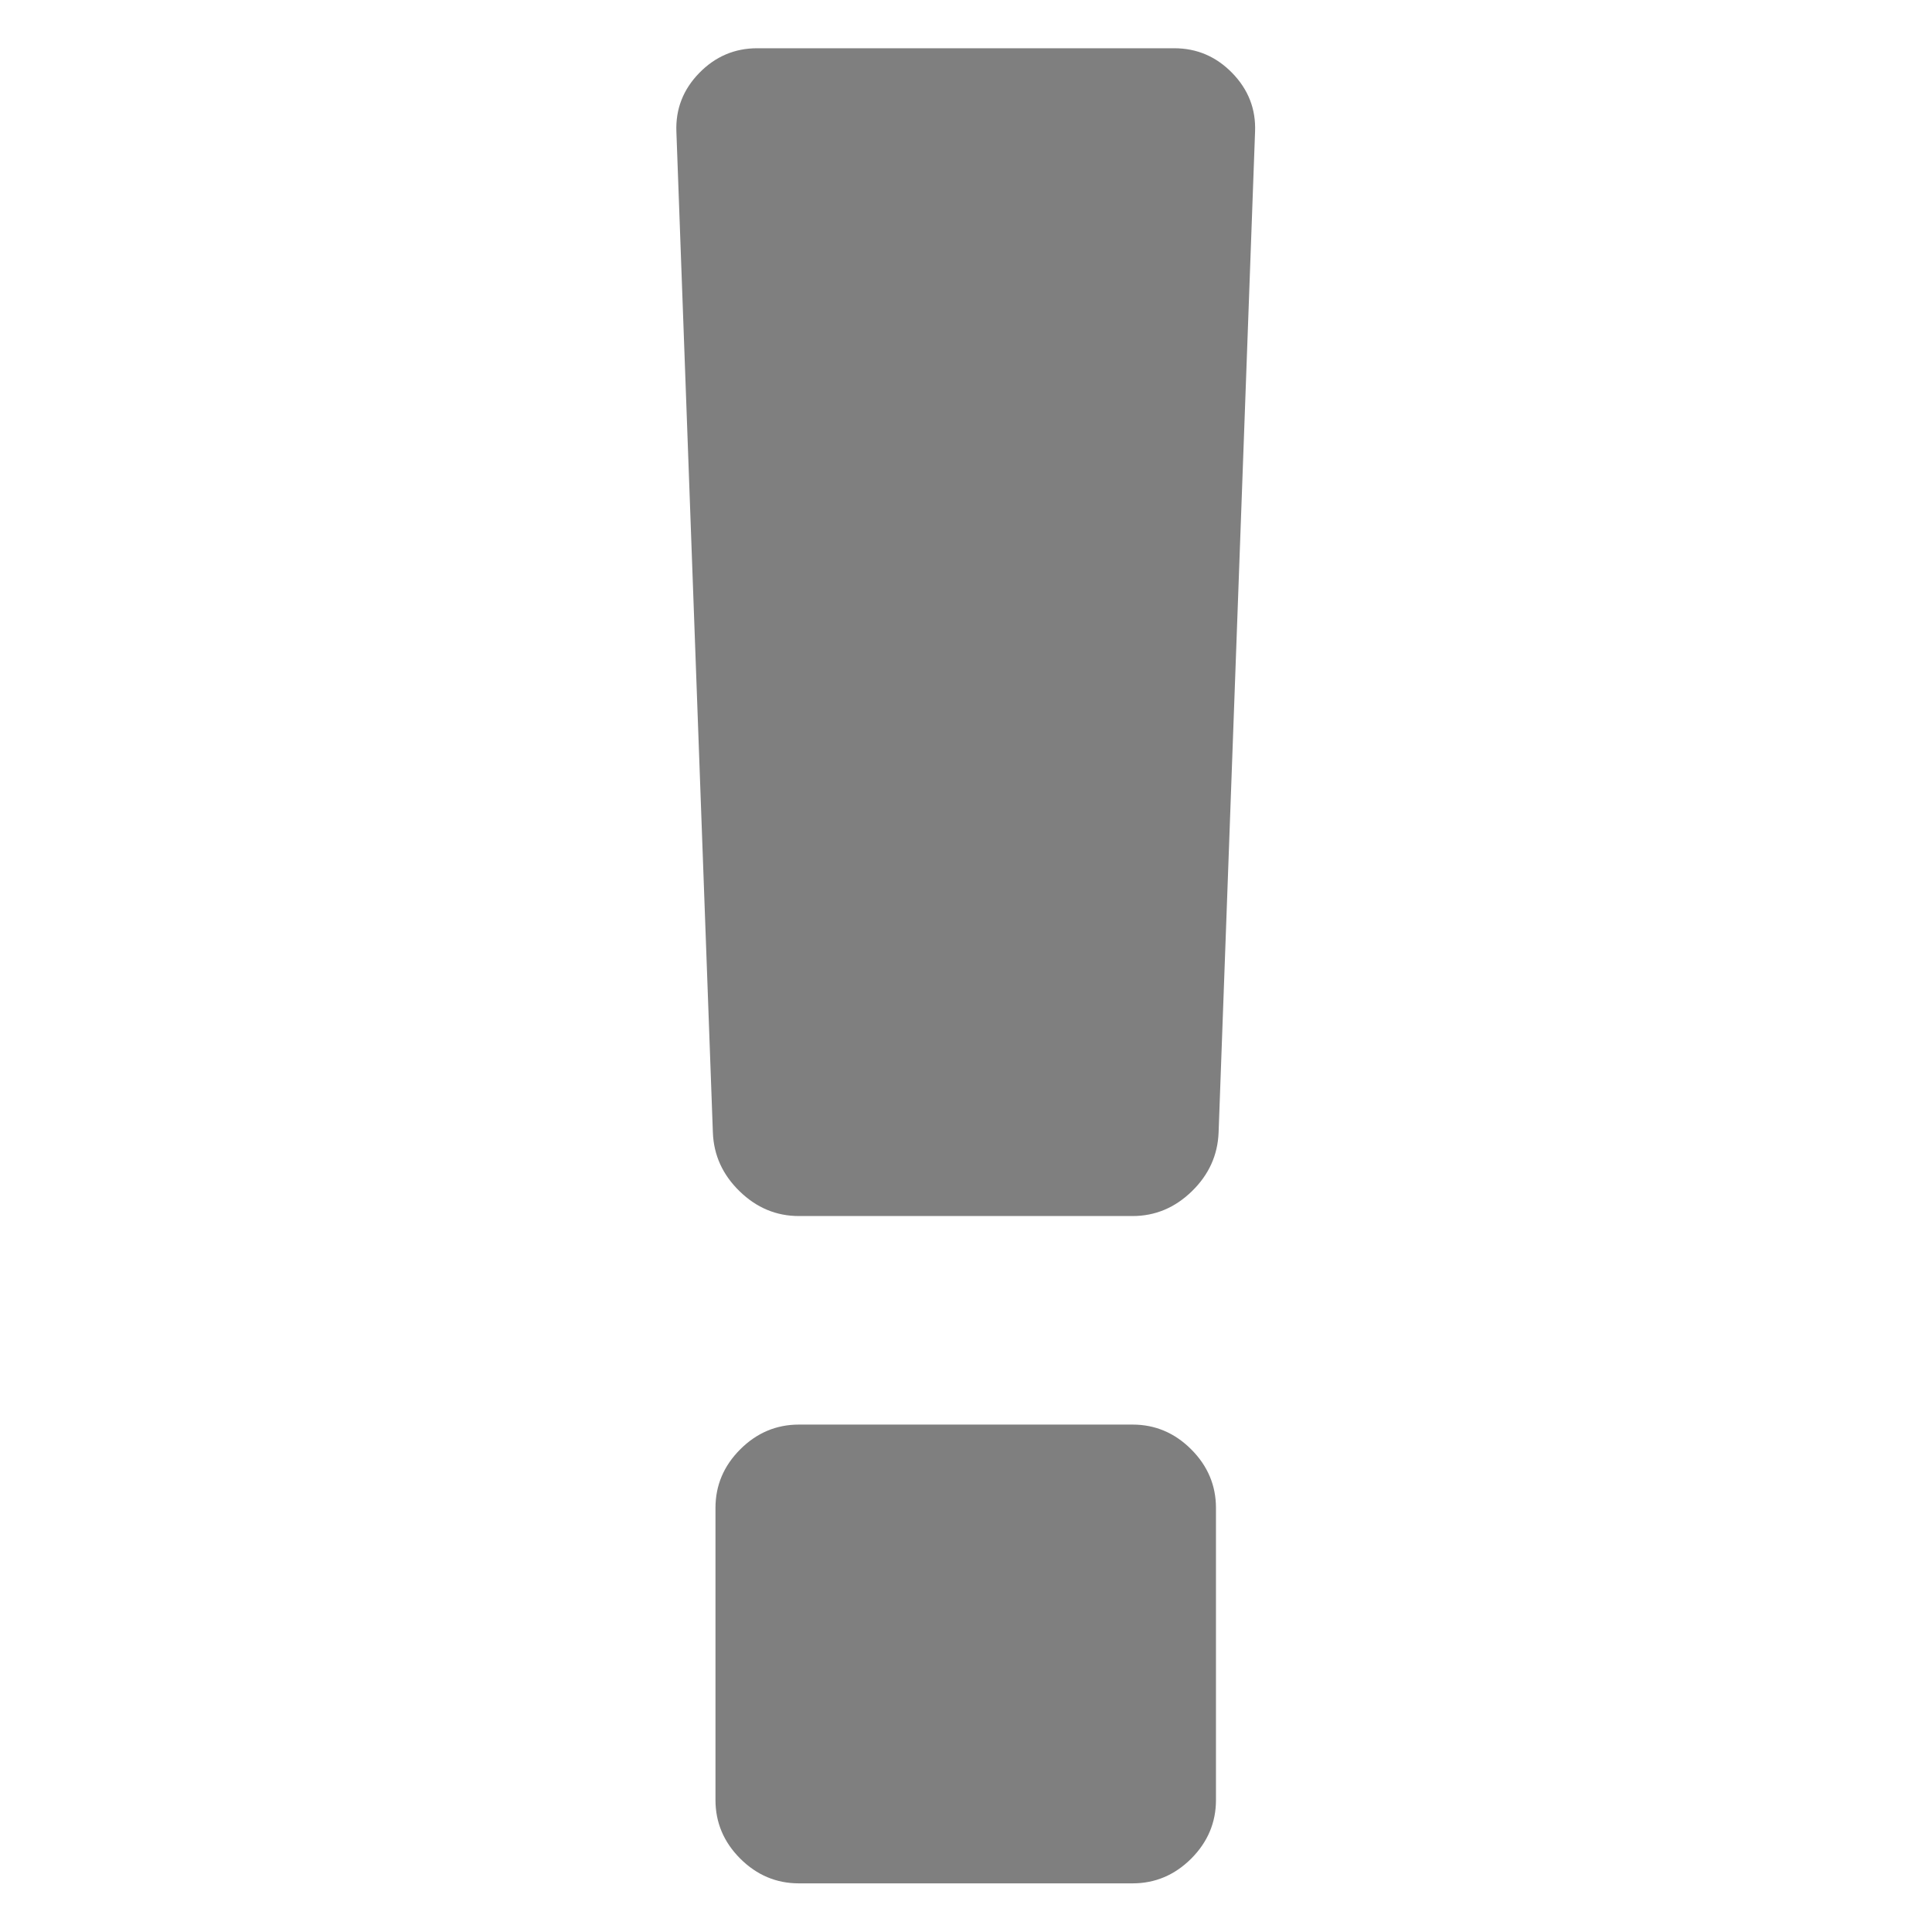 <?xml version="1.0" encoding="UTF-8" standalone="no"?>
<!-- Created with Inkscape (http://www.inkscape.org/) -->

<svg
   xmlns:dc="http://purl.org/dc/elements/1.1/"
   xmlns:cc="http://creativecommons.org/ns#"
   xmlns:rdf="http://www.w3.org/1999/02/22-rdf-syntax-ns#"
   xmlns:svg="http://www.w3.org/2000/svg"
   xmlns="http://www.w3.org/2000/svg"
   version="1.1"
   width="100"
   height="100"
   viewBox="0 0 100 100"
   id="Capa_1"
   xml:space="preserve"><defs
   id="defs11" />
<g
   transform="matrix(0.828,0,0,0.828,-39.438,-10.454)"
   id="g3">
	<path
   d="M 118.428,101.679 H 97.571 c -1.413,0 -2.635,0.517 -3.667,1.548 -1.032,1.032 -1.548,2.254 -1.548,3.666 v 18.25 c 0,1.412 0.516,2.635 1.548,3.668 1.033,1.03 2.254,1.547 3.667,1.547 h 20.859 c 1.411,0 2.633,-0.517 3.666,-1.547 1.031,-1.033 1.547,-2.256 1.547,-3.668 v -18.25 c 0,-1.412 -0.517,-2.634 -1.549,-3.666 -1.032,-1.032 -2.254,-1.548 -3.666,-1.548 z"
   id="path5" style="fill-opacity:0.5" />
	<path
   d="m 124.661,17.19 c -1.005,-1.031 -2.213,-1.548 -3.626,-1.548 H 94.964 c -1.412,0 -2.62,0.517 -3.625,1.548 -1.005,1.032 -1.48,2.255 -1.426,3.667 l 2.281,62.571 c 0.054,1.412 0.61,2.635 1.67,3.666 1.059,1.032 2.294,1.549 3.707,1.549 h 20.859 c 1.411,0 2.646,-0.517 3.707,-1.549 1.059,-1.031 1.614,-2.254 1.67,-3.666 l 2.28,-62.571 c 0.056,-1.412 -0.421,-2.634 -1.426,-3.667 z"
   id="path7" style="fill-opacity:0.5" />
</g>
</svg>